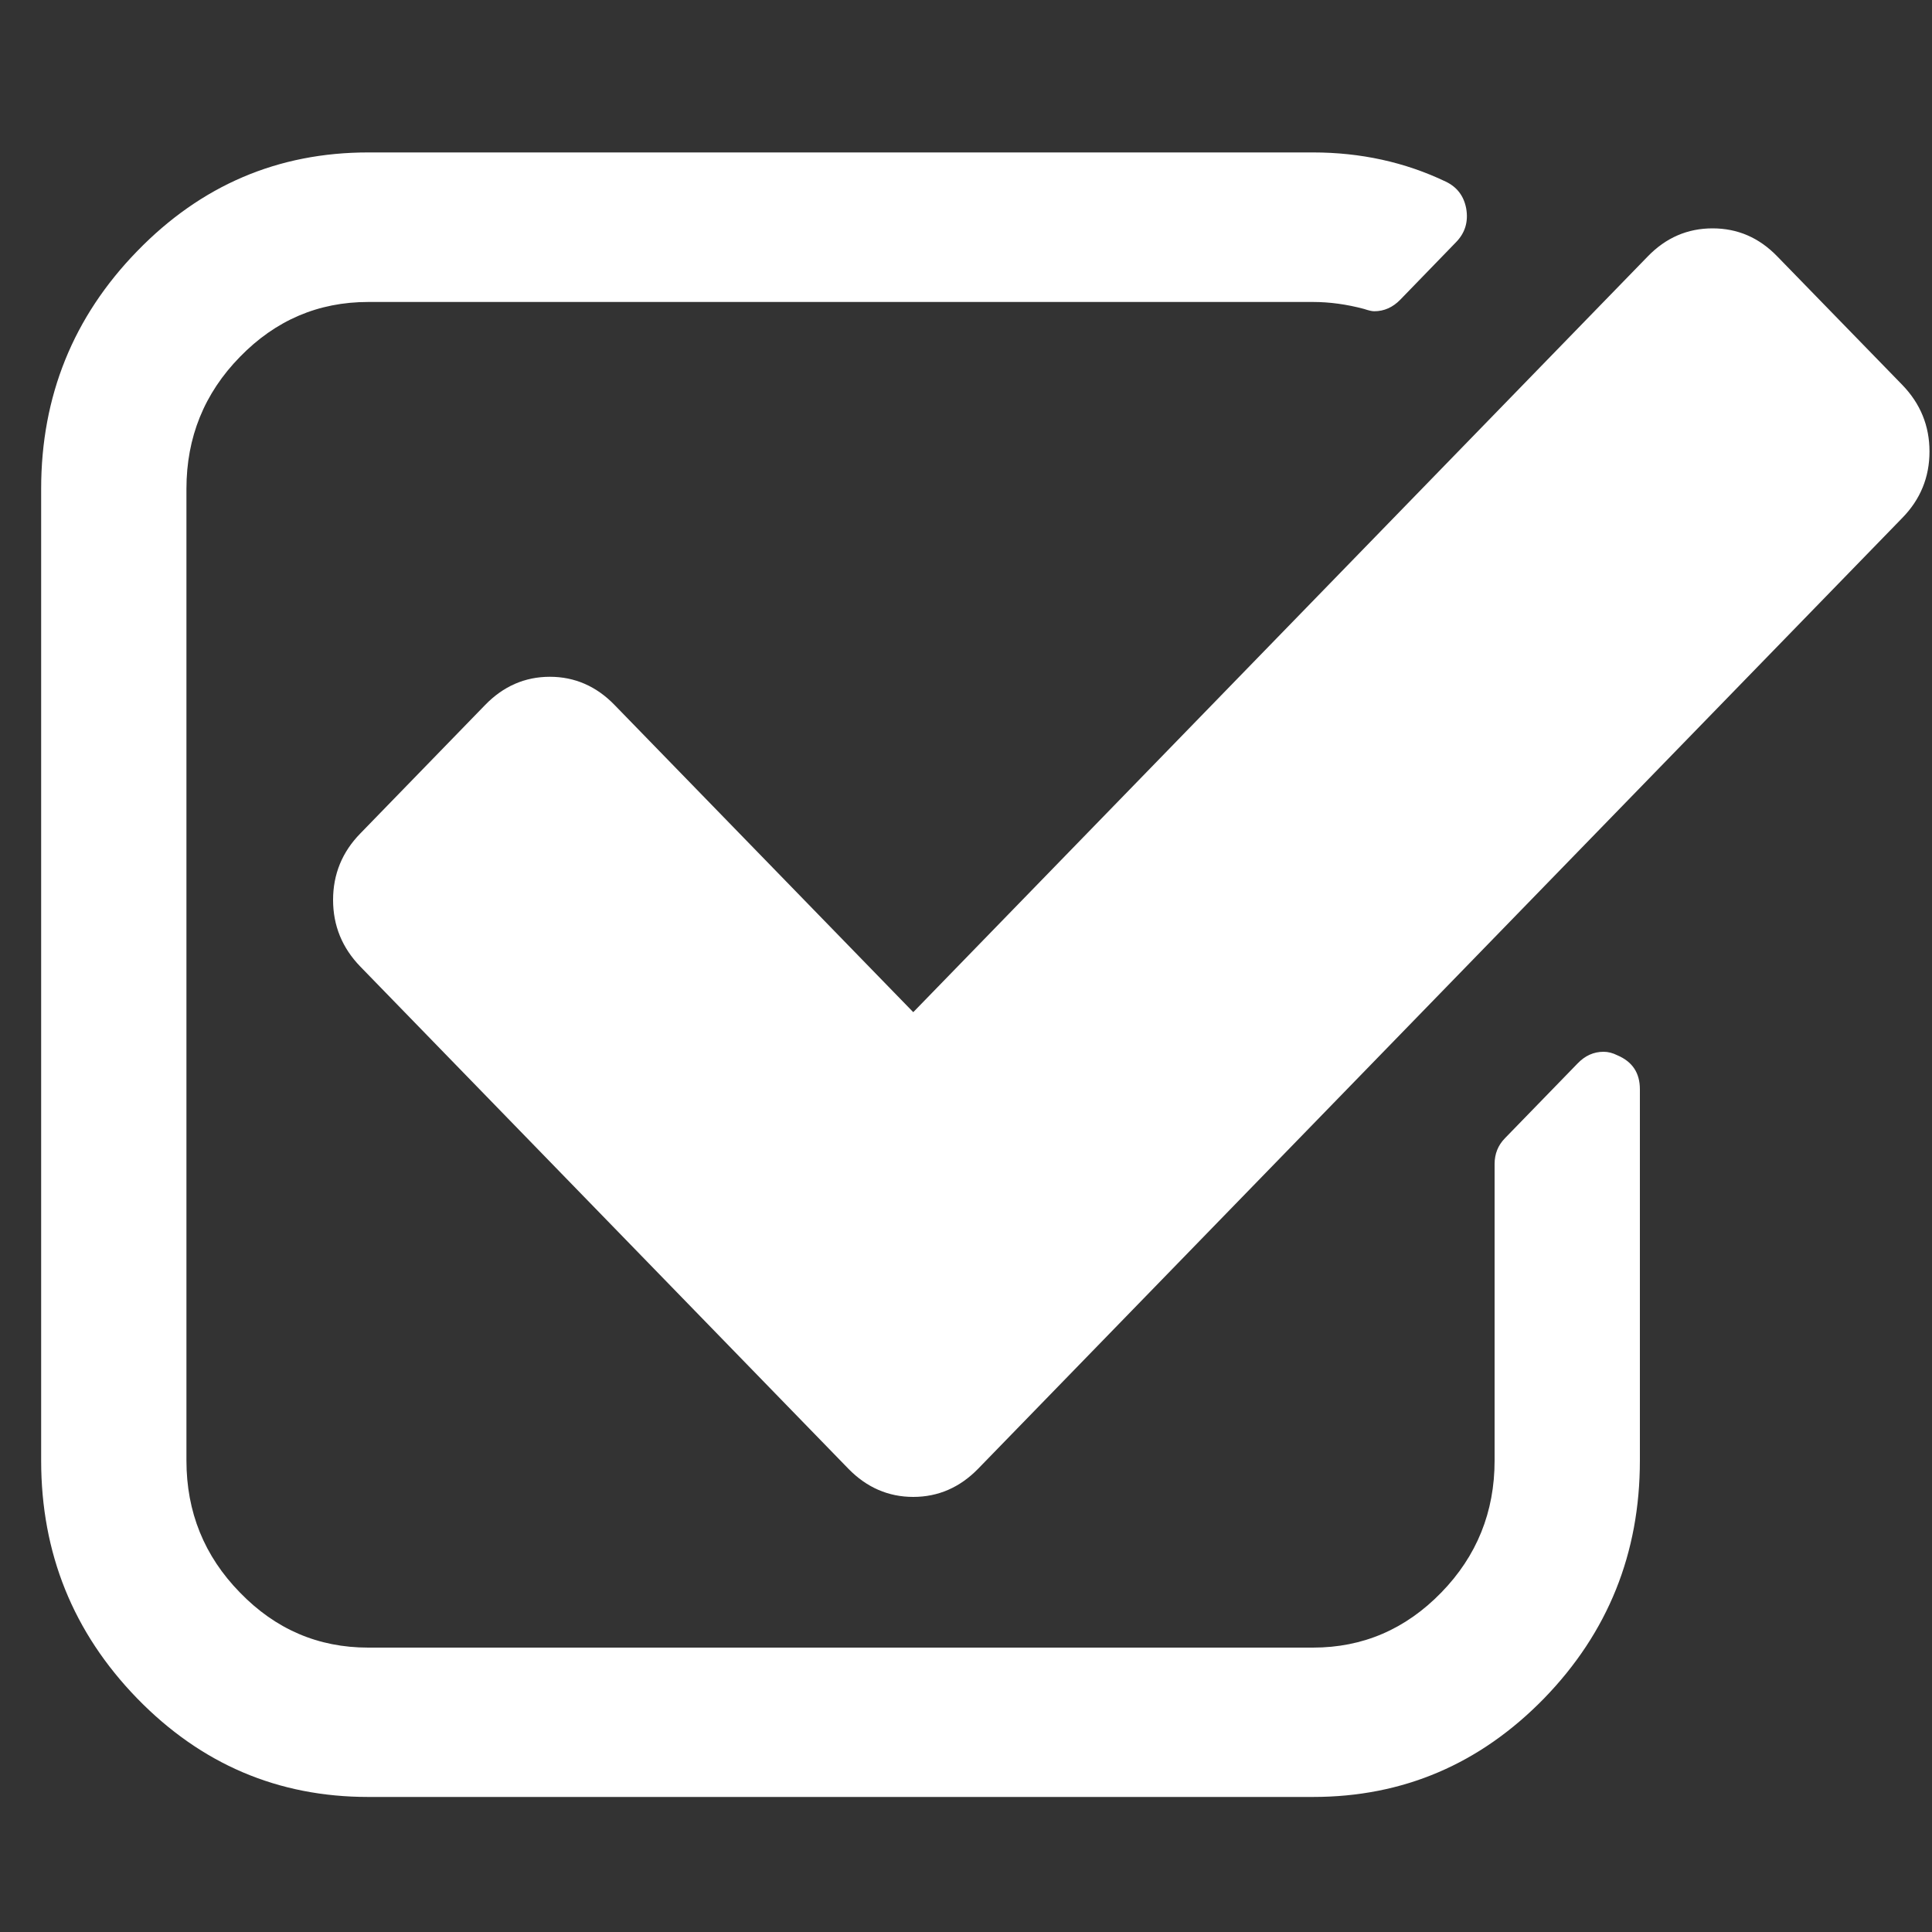 <svg xmlns="http://www.w3.org/2000/svg" viewBox="0 0 100 100" width="100" height="100">
	<rect x="0" y="0" width="100" height="100" fill="#333333" stroke="none"/>
	<style>
		tspan { white-space:pre }
		.shp0 { fill: #ffffff } 
	</style>
	<path id="Background" class="shp0" d="M83.71 54.62C83.47 54.5 83.24 54.44 83 54.44C82.49 54.44 82.04 54.64 81.65 55.05L77.89 58.92C77.54 59.28 77.36 59.72 77.36 60.25L77.36 75.6C77.36 78.26 76.44 80.54 74.6 82.43C72.75 84.33 70.54 85.28 67.96 85.28L19.06 85.28C16.47 85.28 14.26 84.33 12.42 82.43C10.57 80.54 9.65 78.26 9.65 75.6L9.65 25.3C9.65 22.64 10.57 20.36 12.42 18.47C14.26 16.58 16.47 15.63 19.06 15.63L67.96 15.63C68.82 15.63 69.7 15.75 70.6 15.99C70.84 16.07 71.01 16.11 71.13 16.11C71.64 16.11 72.09 15.91 72.48 15.51L75.36 12.54C75.83 12.06 76.01 11.48 75.89 10.79C75.77 10.15 75.42 9.68 74.83 9.4C72.72 8.39 70.42 7.89 67.96 7.89L19.06 7.89C14.39 7.89 10.41 9.59 7.1 13C3.79 16.4 2.13 20.51 2.13 25.3L2.13 75.6C2.13 80.4 3.79 84.5 7.1 87.91C10.41 91.31 14.39 93.01 19.06 93.01L67.96 93.01C72.62 93.01 76.6 91.31 79.92 87.91C83.23 84.5 84.88 80.4 84.88 75.6L84.88 56.38C84.88 55.53 84.49 54.95 83.71 54.62L83.71 54.62ZM99.87 23.37C99.87 22.04 99.4 20.89 98.46 19.92L91.99 13.27C91.05 12.3 89.94 11.82 88.64 11.82C87.35 11.82 86.23 12.3 85.29 13.27L47.27 52.39L31.81 36.49C30.87 35.52 29.75 35.03 28.46 35.03C27.17 35.03 26.05 35.52 25.11 36.49L18.65 43.14C17.71 44.1 17.24 45.25 17.24 46.58C17.24 47.91 17.71 49.06 18.65 50.03L43.92 76.03C44.86 76.99 45.98 77.48 47.27 77.48C48.56 77.48 49.68 76.99 50.62 76.03L98.46 26.81C99.4 25.85 99.87 24.7 99.87 23.37Z" />
</svg>